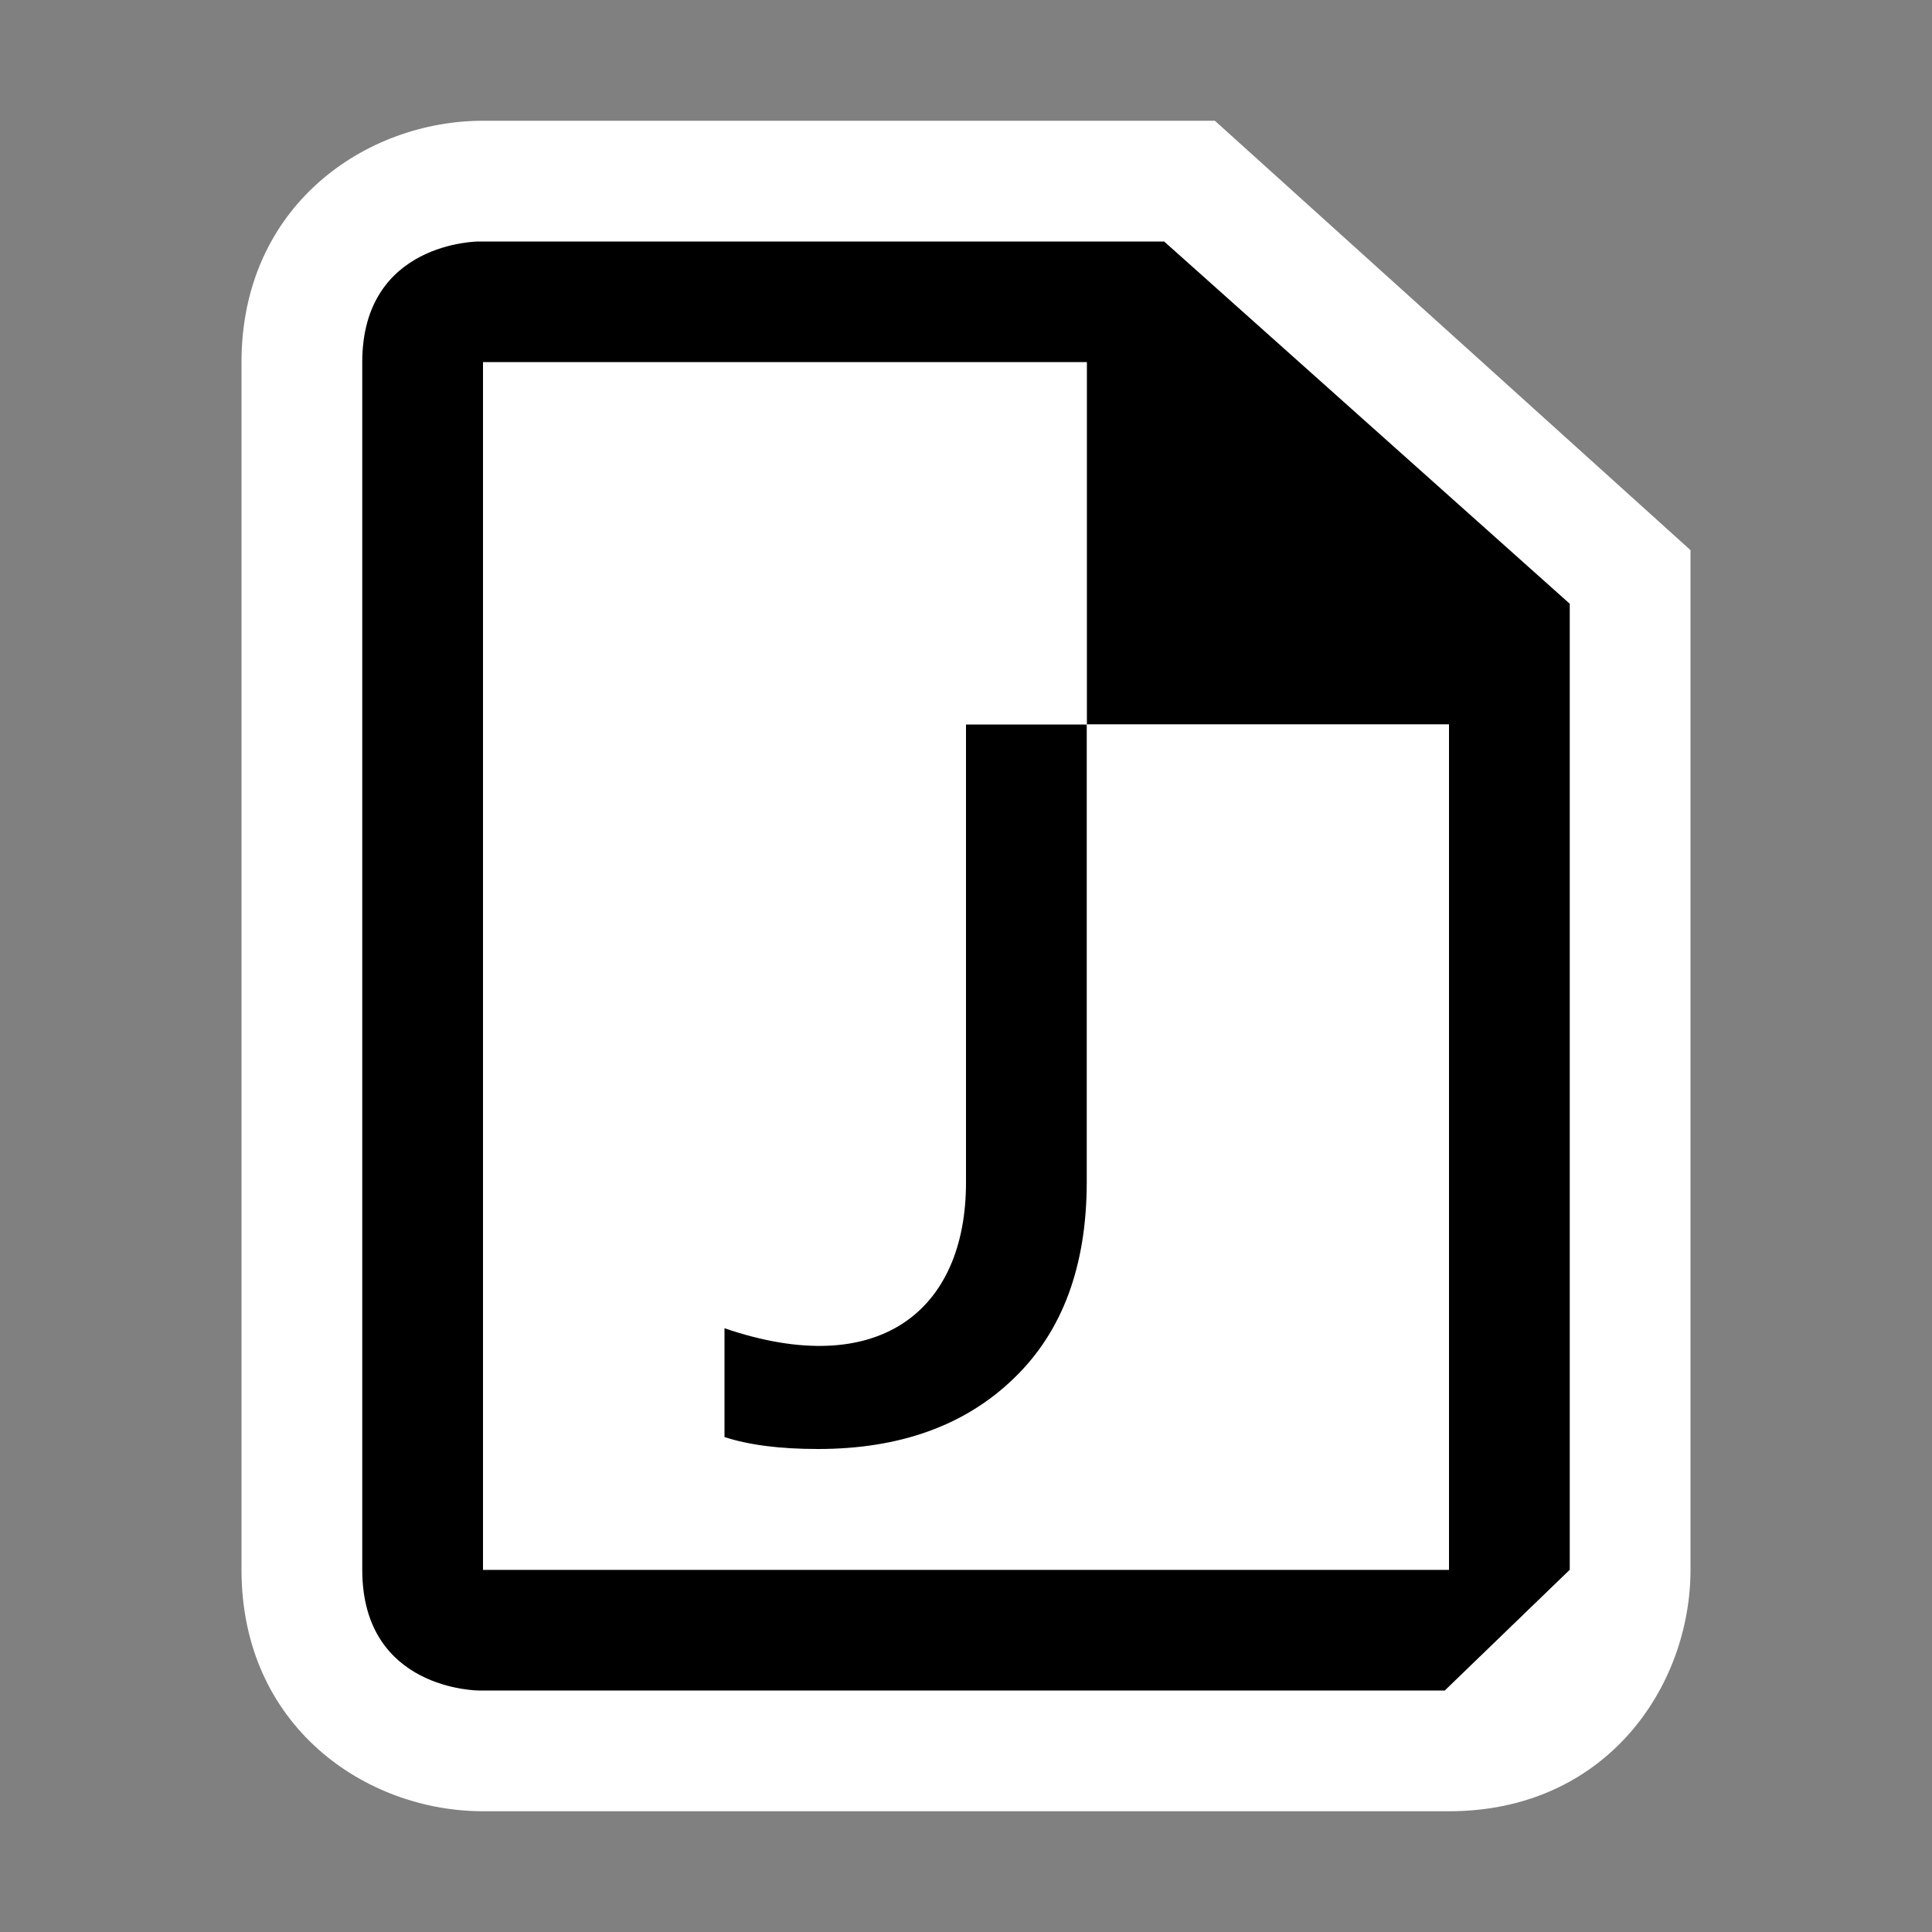 <svg xmlns="http://www.w3.org/2000/svg" width="16" height="16"><rect width="100%" height="100%" fill="#808080" stroke="none"/><style type="text/css">.icon-canvas-transparent{opacity:0;fill:white;} .icon-vs-out{fill:white;} .icon-vs-bg{fill:black;} .icon-vs-fg{fill:white;}</style><path class="icon-canvas-transparent" d="M16 16h-16v-16h16v16z" id="canvas"/><path class="icon-vs-out" d="M4 15c-.97 0-2-.701-2-2v-10c0-1.299 1.03-2 2-2h6.061l3.939 3.556v8.444c0 .97-.701 2-2 2h-8z" id="outline"/><path class="icon-vs-bg" d="M9.641 2h-5.677s-.964 0-.964 1v10c0 1 .965 1 .965 1h8l1.035-1v-8l-3.359-3zm2.359 11h-8v-10h5v3h3v7z" id="iconBg"/><path class="icon-vs-fg" d="M4 3h5v3h3v7h-8v-10z" id="iconFg"/><g id="colorImportance"><path class="icon-vs-bg" d="M9 9.786c0 .7-.202 1.244-.606 1.631-.403.389-.943.583-1.62.583-.314 0-.572-.033-.774-.099v-.901c1.281.438 2-.149 2-1.206v-3.794h1v3.786z"/></g></svg>